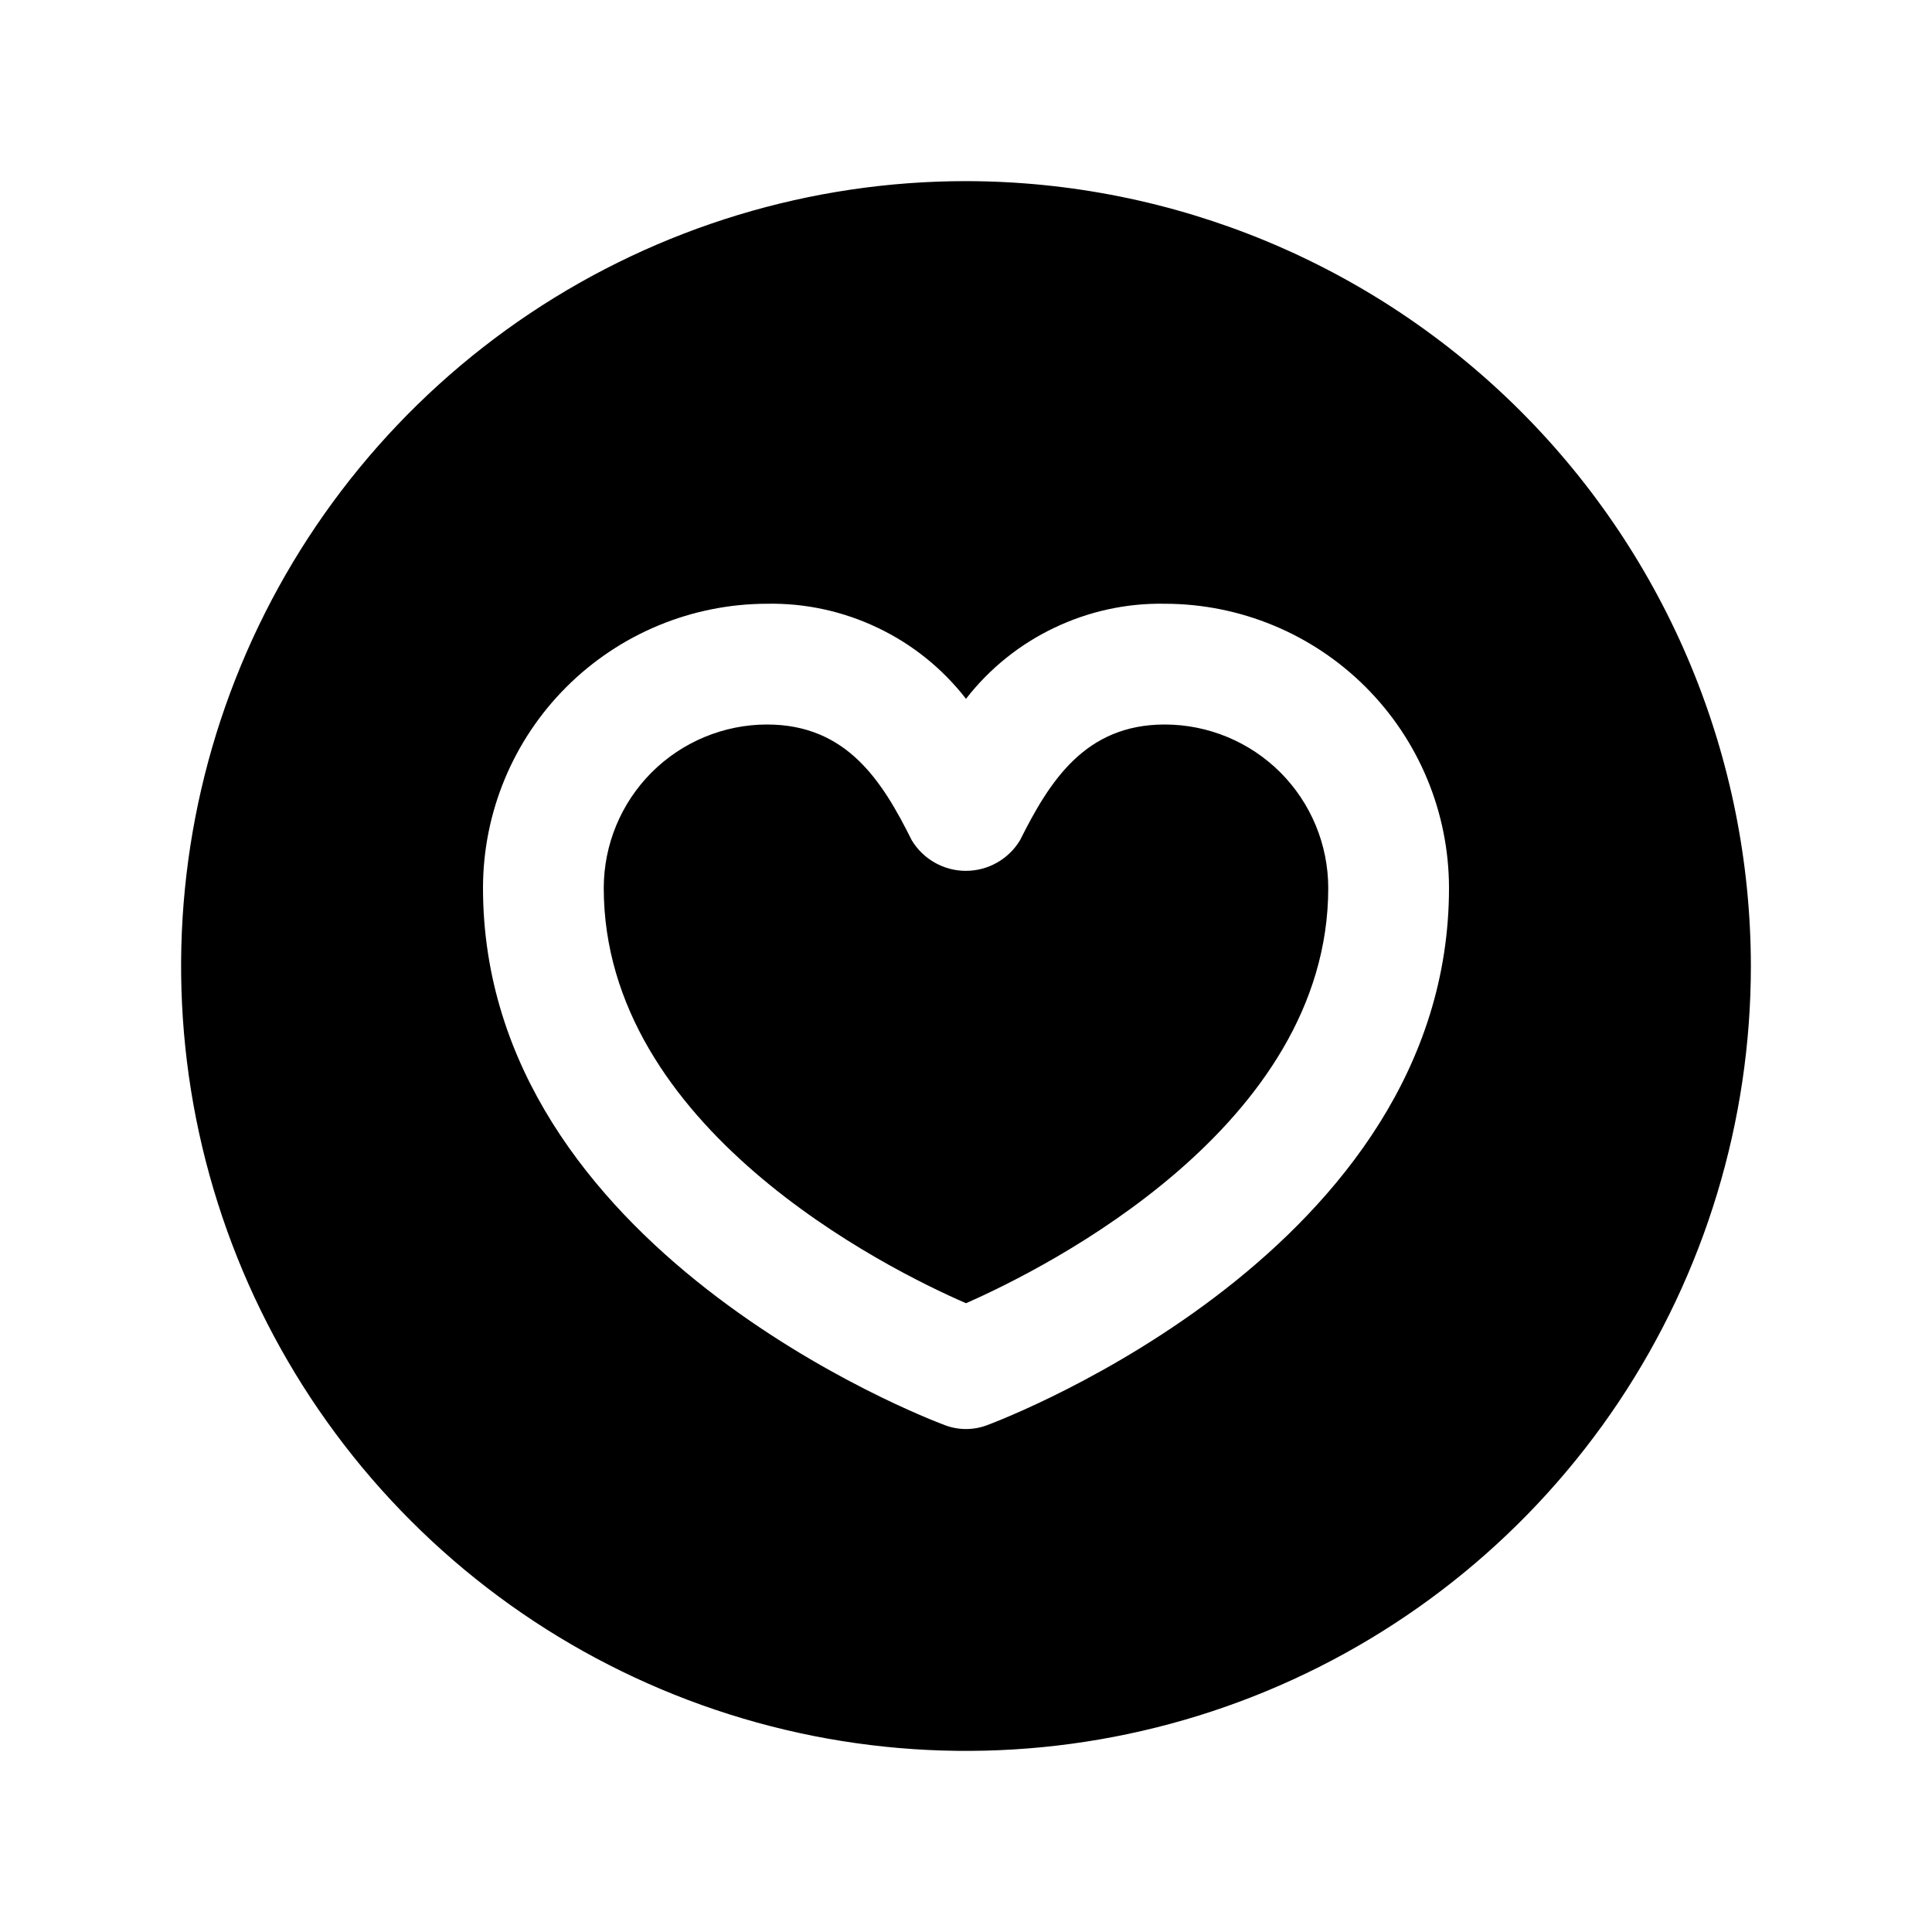 <svg width="24" height="24" viewBox="0 0 24 24" fill="none" xmlns="http://www.w3.org/2000/svg">
<path d="M14.47 9C13.475 9 13.036 9.71 12.671 10.438C12.601 10.554 12.502 10.65 12.385 10.716C12.267 10.783 12.134 10.818 11.998 10.818C11.863 10.818 11.73 10.783 11.612 10.716C11.495 10.65 11.396 10.554 11.326 10.438C10.963 9.71 10.524 9 9.527 9C8.989 9.001 8.474 9.216 8.094 9.596C7.714 9.977 7.501 10.492 7.5 11.03C7.5 14.005 11 15.755 12 16.189C12.998 15.75 16.5 13.994 16.5 11.03C16.499 10.491 16.285 9.976 15.905 9.595C15.524 9.215 15.009 9.001 14.47 9Z" fill="black"/>
<path d="M12 2.25C10.072 2.25 8.187 2.822 6.583 3.893C4.98 4.965 3.73 6.487 2.992 8.269C2.254 10.05 2.061 12.011 2.437 13.902C2.814 15.793 3.742 17.531 5.106 18.894C6.469 20.258 8.207 21.186 10.098 21.563C11.989 21.939 13.95 21.746 15.731 21.008C17.513 20.27 19.035 19.02 20.107 17.417C21.178 15.813 21.75 13.928 21.75 12C21.747 9.415 20.719 6.937 18.891 5.109C17.063 3.281 14.585 2.253 12 2.25ZM12.262 17.704C12.093 17.768 11.907 17.768 11.738 17.704C11.504 17.617 6 15.514 6 11.029C6.001 10.093 6.373 9.196 7.035 8.535C7.697 7.873 8.594 7.501 9.53 7.5C10.005 7.491 10.475 7.594 10.904 7.799C11.333 8.003 11.708 8.305 12 8.681C12.292 8.305 12.667 8.003 13.096 7.799C13.525 7.594 13.995 7.491 14.47 7.5C15.406 7.501 16.303 7.873 16.965 8.535C17.627 9.197 17.999 10.094 18 11.03C18 15.514 12.496 17.617 12.262 17.704Z" fill="black"/>
</svg>
